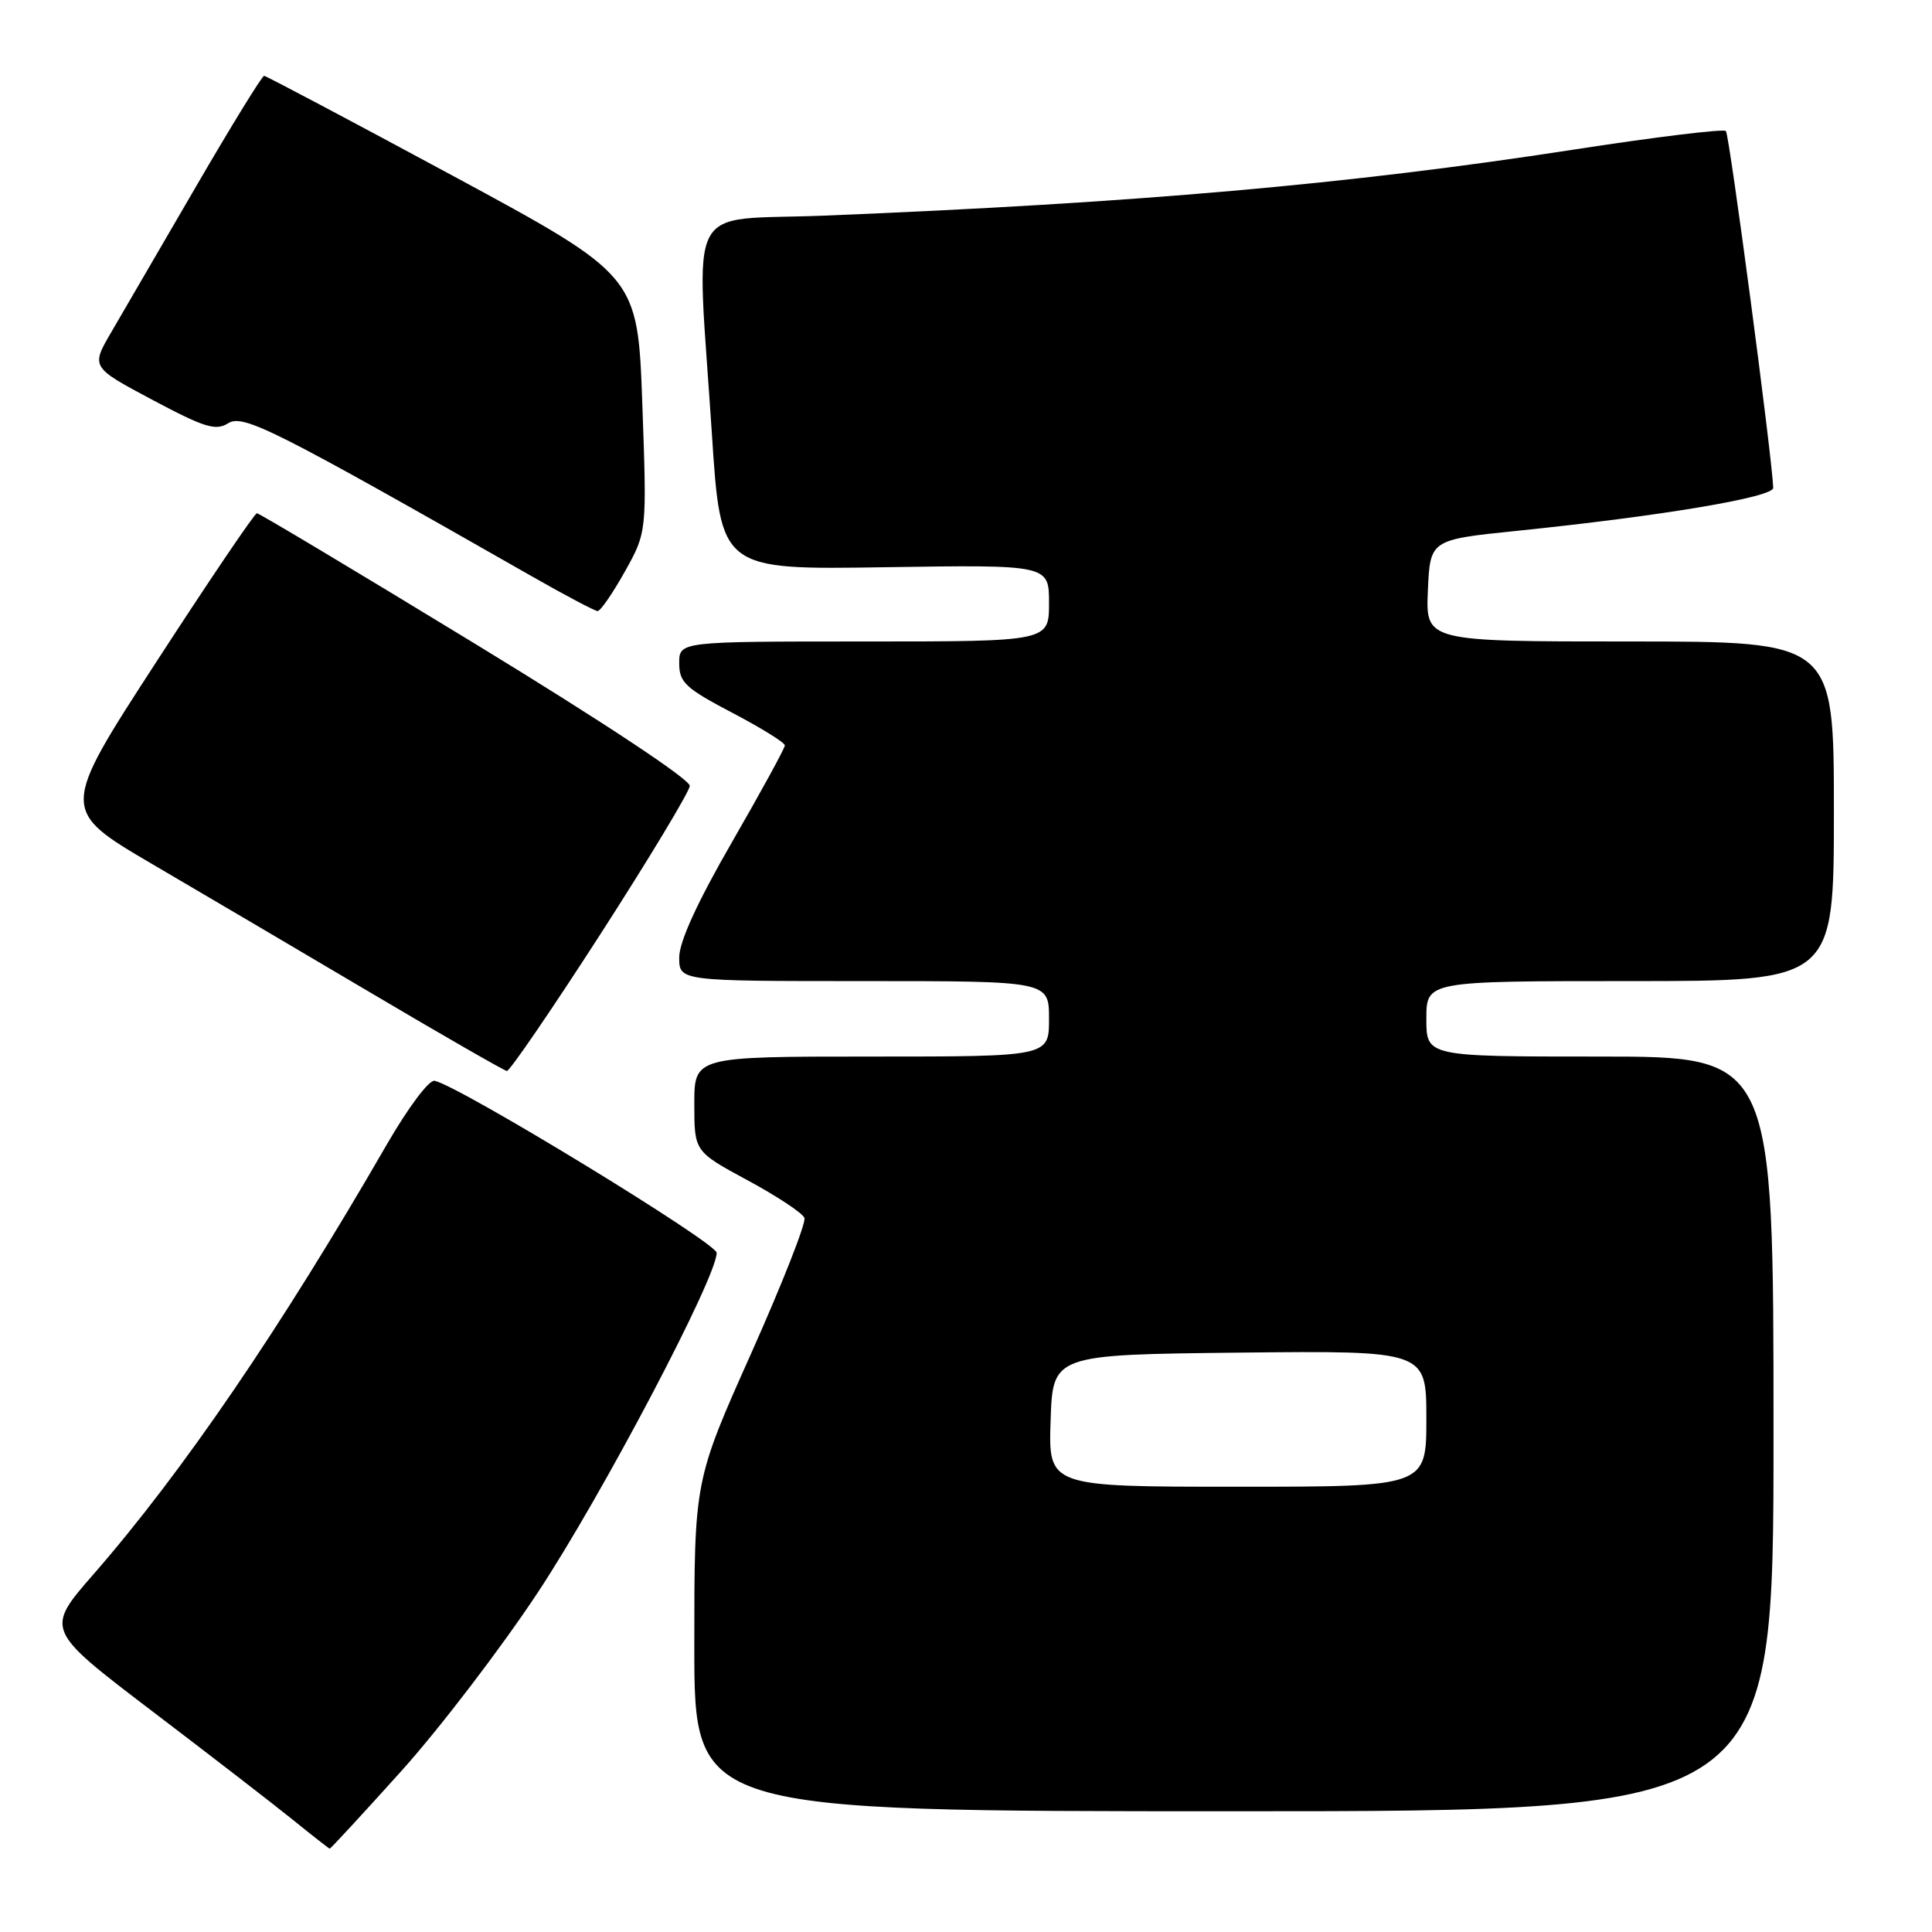 <?xml version="1.0" encoding="UTF-8" standalone="no"?>
<!DOCTYPE svg PUBLIC "-//W3C//DTD SVG 1.1//EN" "http://www.w3.org/Graphics/SVG/1.1/DTD/svg11.dtd" >
<svg xmlns="http://www.w3.org/2000/svg" xmlns:xlink="http://www.w3.org/1999/xlink" version="1.1" viewBox="0 0 256 256">
 <g >
 <path fill="currentColor"
d=" M 53.11 234.75 C 58.19 229.11 66.36 218.43 71.27 211.00 C 79.80 198.09 95.03 169.15 94.96 166.00 C 94.92 164.67 61.02 143.98 57.60 143.21 C 56.86 143.04 54.09 146.74 51.22 151.71 C 37.18 176.03 24.19 195.06 12.42 208.56 C 5.98 215.94 5.98 215.94 20.14 226.72 C 27.94 232.65 36.38 239.17 38.90 241.21 C 41.43 243.26 43.59 244.94 43.69 244.96 C 43.79 244.98 48.03 240.39 53.11 234.75 Z  M 235.00 190.00 C 235.00 140.00 235.00 140.00 212.00 140.00 C 189.00 140.00 189.00 140.00 189.00 135.00 C 189.00 130.00 189.00 130.00 216.00 130.00 C 243.00 130.00 243.00 130.00 243.00 107.50 C 243.00 85.00 243.00 85.00 215.95 85.00 C 188.91 85.00 188.91 85.00 189.20 78.26 C 189.50 71.52 189.50 71.52 201.00 70.34 C 220.20 68.37 235.00 65.88 234.96 64.64 C 234.82 60.57 229.15 17.81 228.69 17.36 C 228.38 17.05 219.20 18.17 208.29 19.86 C 178.73 24.42 150.69 26.89 109.25 28.57 C 90.49 29.33 92.27 25.88 94.33 57.50 C 95.50 75.50 95.50 75.50 117.25 75.16 C 139.00 74.83 139.00 74.83 139.00 79.91 C 139.00 85.00 139.00 85.00 114.50 85.00 C 90.00 85.00 90.00 85.00 90.00 87.88 C 90.00 90.42 90.81 91.18 97.00 94.43 C 100.85 96.45 104.00 98.40 104.00 98.77 C 104.00 99.13 100.85 104.89 97.00 111.57 C 92.39 119.56 90.00 124.79 90.00 126.86 C 90.00 130.00 90.00 130.00 114.50 130.00 C 139.00 130.00 139.00 130.00 139.00 135.00 C 139.00 140.00 139.00 140.00 115.50 140.00 C 92.00 140.00 92.00 140.00 92.00 146.29 C 92.00 152.58 92.00 152.58 99.07 156.40 C 102.96 158.50 106.35 160.74 106.59 161.38 C 106.84 162.01 103.65 170.11 99.52 179.36 C 92.00 196.19 92.00 196.19 92.00 218.09 C 92.00 240.00 92.00 240.00 163.50 240.00 C 235.00 240.00 235.00 240.00 235.00 190.00 Z  M 79.56 123.78 C 86.01 113.76 91.34 104.92 91.40 104.14 C 91.46 103.30 79.82 95.60 63.04 85.36 C 47.38 75.81 34.33 68.00 34.04 68.01 C 33.74 68.01 27.75 76.86 20.73 87.68 C 7.97 107.34 7.97 107.34 20.23 114.53 C 26.98 118.48 40.15 126.24 49.50 131.77 C 58.85 137.30 66.80 141.86 67.16 141.91 C 67.52 141.96 73.10 133.80 79.56 123.78 Z  M 82.79 75.75 C 85.72 70.50 85.72 70.50 85.11 53.51 C 84.50 36.53 84.50 36.53 60.00 23.29 C 46.52 16.02 35.27 10.06 35.00 10.05 C 34.73 10.04 30.68 16.62 26.00 24.67 C 21.32 32.71 16.27 41.40 14.77 43.97 C 12.04 48.64 12.04 48.64 20.17 52.97 C 27.11 56.66 28.58 57.12 30.24 56.08 C 32.24 54.84 36.27 56.87 70.50 76.38 C 74.90 78.89 78.80 80.95 79.18 80.97 C 79.55 80.99 81.17 78.64 82.79 75.75 Z  M 139.21 188.25 C 139.50 179.50 139.50 179.50 164.25 179.23 C 189.00 178.97 189.00 178.97 189.00 187.98 C 189.00 197.00 189.00 197.00 163.96 197.00 C 138.92 197.00 138.92 197.00 139.21 188.25 Z "/>
</g>
</svg>